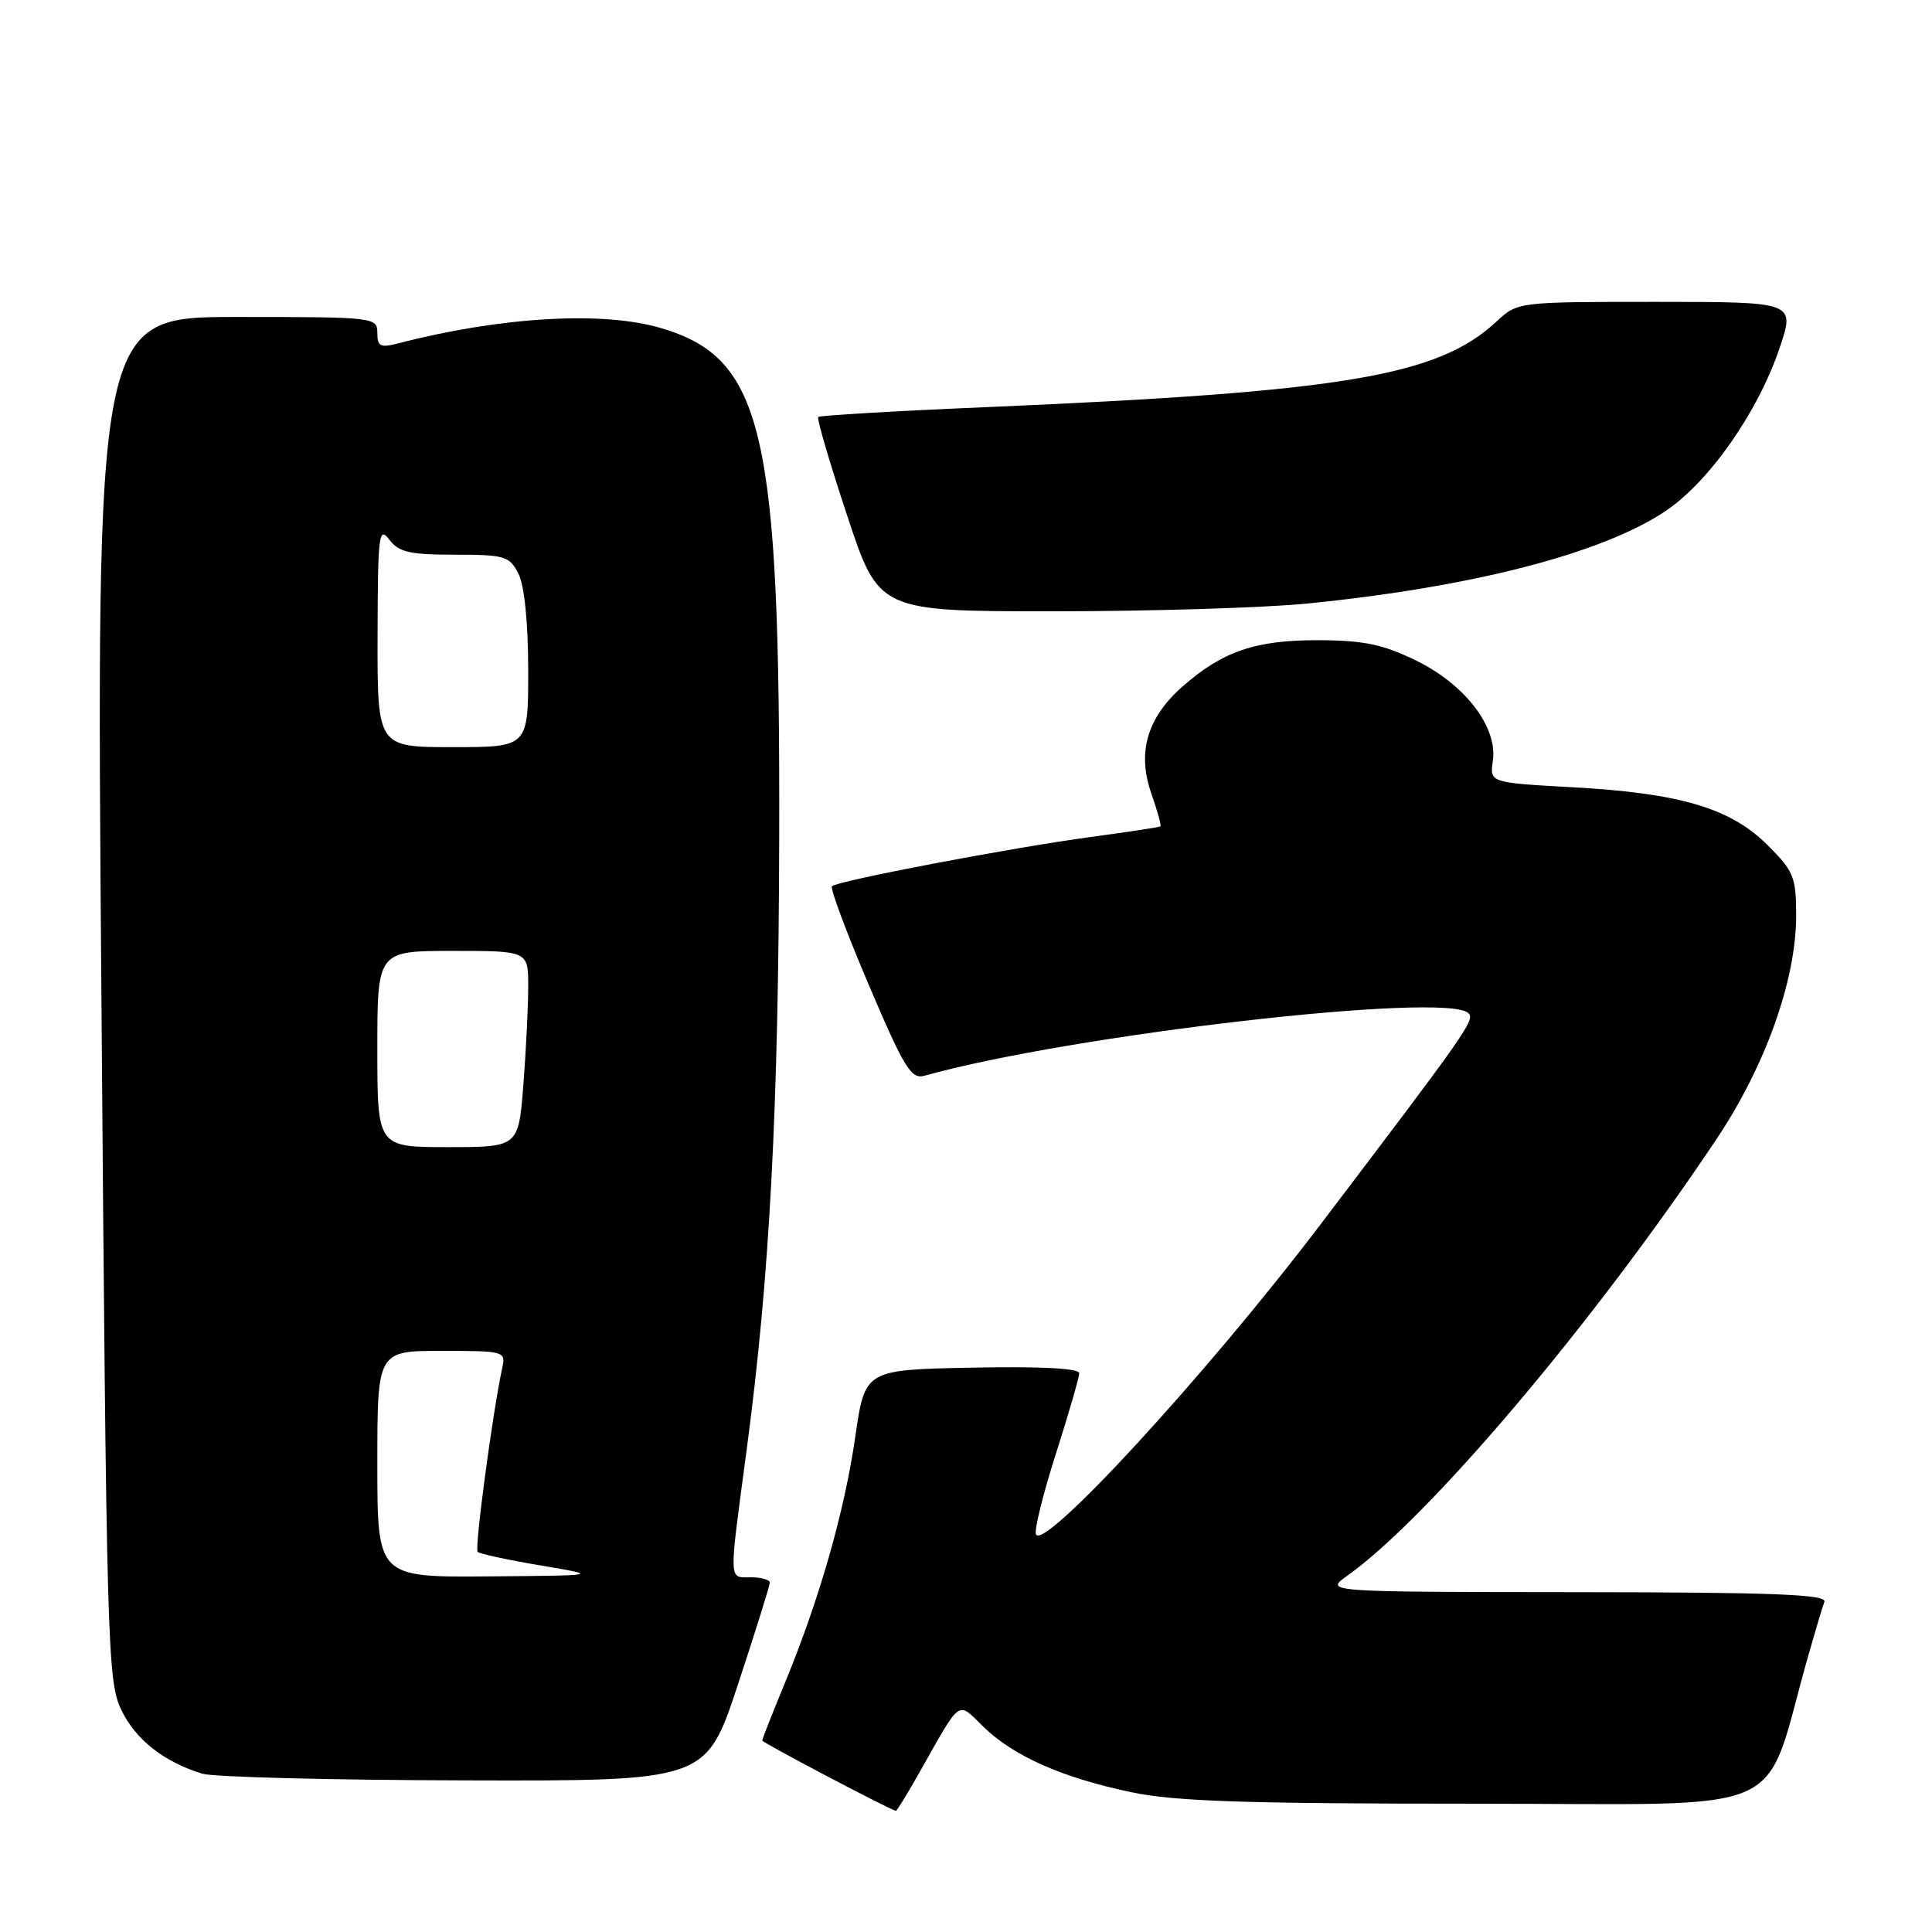 <?xml version="1.0" encoding="UTF-8" standalone="no"?>
<!DOCTYPE svg PUBLIC "-//W3C//DTD SVG 1.1//EN" "http://www.w3.org/Graphics/SVG/1.1/DTD/svg11.dtd" >
<svg xmlns="http://www.w3.org/2000/svg" xmlns:xlink="http://www.w3.org/1999/xlink" version="1.1" viewBox="0 0 256 256">
 <g >
 <path fill="currentColor"
d=" M 121.61 235.25 C 127.51 224.82 126.76 225.37 130.34 228.84 C 134.36 232.73 140.78 235.56 149.92 237.48 C 155.64 238.69 165.05 239.00 195.52 239.00 C 238.33 239.00 233.42 241.17 239.57 219.50 C 240.51 216.20 241.48 212.94 241.74 212.25 C 242.11 211.27 235.12 210.99 208.86 210.97 C 175.50 210.94 175.50 210.94 178.50 208.81 C 189.29 201.15 211.07 175.42 227.38 151.04 C 233.92 141.29 238.00 129.85 238.00 121.33 C 238.00 116.22 237.69 115.45 234.22 111.99 C 229.32 107.09 222.64 105.10 208.44 104.32 C 197.39 103.71 197.39 103.71 197.81 100.83 C 198.47 96.36 194.15 90.71 187.65 87.53 C 183.27 85.39 180.75 84.86 174.80 84.83 C 166.38 84.80 162.04 86.27 156.70 90.96 C 151.98 95.11 150.64 99.73 152.58 105.21 C 153.37 107.47 153.90 109.40 153.76 109.50 C 153.62 109.61 149.45 110.24 144.50 110.91 C 134.09 112.31 110.96 116.71 110.24 117.43 C 109.97 117.69 112.17 123.58 115.12 130.51 C 119.82 141.54 120.74 143.04 122.49 142.54 C 141.93 137.10 191.66 131.38 194.57 134.25 C 195.48 135.14 194.45 136.60 174.87 162.38 C 159.92 182.07 138.10 205.80 137.26 203.28 C 137.05 202.64 138.25 197.81 139.94 192.54 C 141.62 187.28 143.00 182.52 143.00 181.96 C 143.00 181.31 137.93 181.04 128.80 181.22 C 114.61 181.50 114.61 181.50 113.33 190.37 C 111.90 200.29 108.59 211.87 104.04 222.91 C 102.37 226.96 101.00 230.43 101.00 230.63 C 101.00 230.90 117.75 239.72 118.71 239.95 C 118.82 239.98 120.13 237.86 121.61 235.25 Z  M 97.78 223.21 C 100.10 216.18 102.00 210.10 102.00 209.71 C 102.00 209.32 100.88 209.00 99.50 209.00 C 96.51 209.00 96.55 210.01 98.95 192.00 C 101.99 169.17 103.16 147.15 103.25 111.00 C 103.38 57.07 101.16 47.50 87.61 43.48 C 79.89 41.18 66.38 41.97 52.75 45.50 C 50.39 46.11 50.00 45.91 50.00 44.11 C 50.00 42.04 49.65 42.00 31.36 42.00 C 12.72 42.00 12.72 42.00 13.44 132.25 C 14.11 218.11 14.24 222.70 16.05 226.52 C 17.94 230.50 21.71 233.47 26.84 235.03 C 28.30 235.47 43.91 235.87 61.53 235.91 C 93.56 236.00 93.56 236.00 97.78 223.21 Z  M 173.14 79.98 C 194.99 77.81 212.22 73.37 220.66 67.74 C 226.47 63.85 232.93 54.63 235.81 46.10 C 237.87 40.00 237.87 40.00 219.49 40.00 C 201.10 40.00 201.10 40.00 198.30 42.60 C 190.51 49.84 178.11 51.92 130.64 53.95 C 118.62 54.46 108.62 55.05 108.42 55.25 C 108.21 55.45 109.94 61.33 112.25 68.31 C 116.45 81.00 116.45 81.00 139.62 81.00 C 152.36 81.00 167.45 80.54 173.14 79.98 Z  M 50.00 194.00 C 50.00 179.00 50.00 179.00 58.52 179.00 C 66.83 179.00 67.03 179.05 66.55 181.25 C 65.29 187.05 62.86 205.20 63.29 205.63 C 63.56 205.89 67.32 206.71 71.64 207.43 C 79.50 208.76 79.50 208.76 64.75 208.88 C 50.00 209.00 50.00 209.00 50.00 194.00 Z  M 50.00 139.00 C 50.00 126.00 50.00 126.00 60.00 126.00 C 70.00 126.00 70.00 126.00 69.99 130.75 C 69.99 133.36 69.70 139.21 69.35 143.75 C 68.70 152.00 68.70 152.00 59.35 152.00 C 50.00 152.00 50.00 152.00 50.00 139.00 Z  M 50.03 84.25 C 50.06 70.85 50.20 69.68 51.58 71.50 C 52.85 73.17 54.27 73.50 60.25 73.50 C 66.88 73.50 67.51 73.69 68.69 76.00 C 69.48 77.54 69.98 82.43 69.99 88.75 C 70.00 99.00 70.00 99.00 60.00 99.00 C 50.00 99.00 50.00 99.00 50.03 84.25 Z "/>
</g>
</svg>